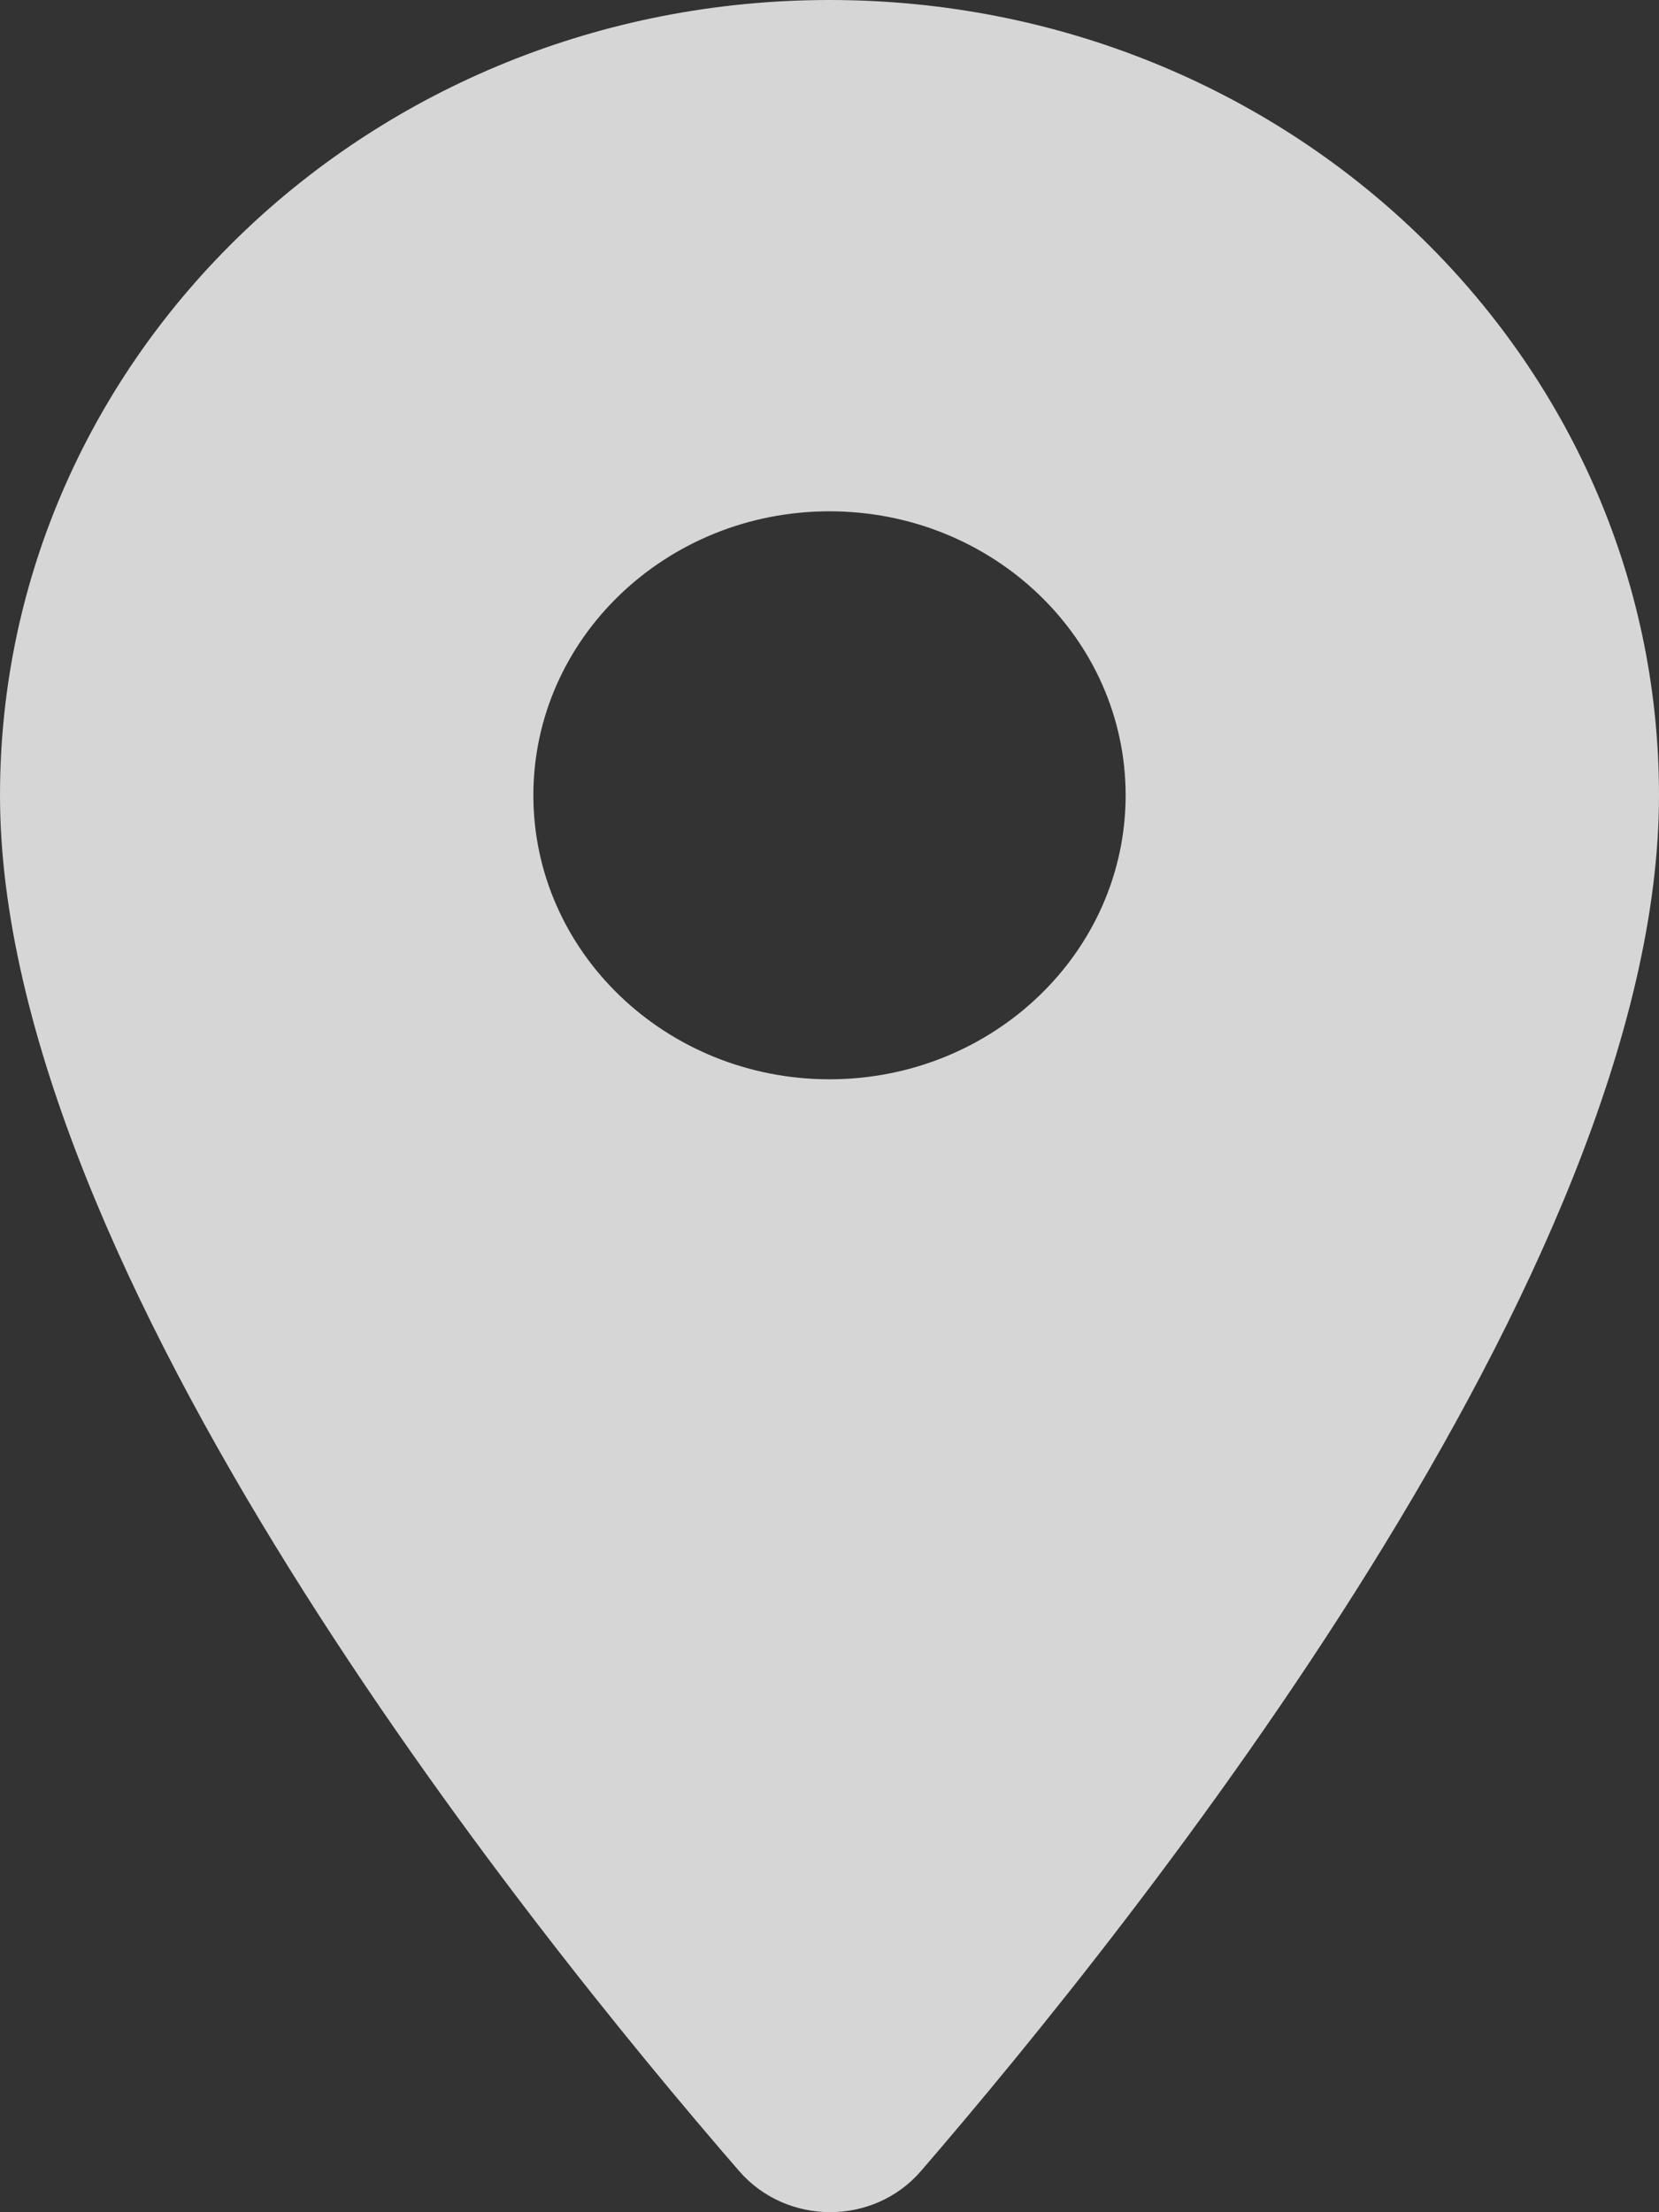 <svg width="6" height="8" viewBox="0 0 6 8" fill="none" xmlns="http://www.w3.org/2000/svg">
<rect x="0" y="0" width="6" height="8" fill="#333333" stroke="none"/>
<path d="M3 0C1.341 0 0 1.286 0 2.876C0 4.59 1.894 6.952 2.674 7.852C2.846 8.049 3.159 8.049 3.33 7.852C4.106 6.952 6 4.59 6 2.876C6 1.286 4.659 0 3 0ZM3 3.903C2.409 3.903 1.929 3.443 1.929 2.876C1.929 2.309 2.409 1.849 3 1.849C3.591 1.849 4.071 2.309 4.071 2.876C4.071 3.443 3.591 3.903 3 3.903Z" fill="white" fill-opacity="0.8"/>
</svg>
